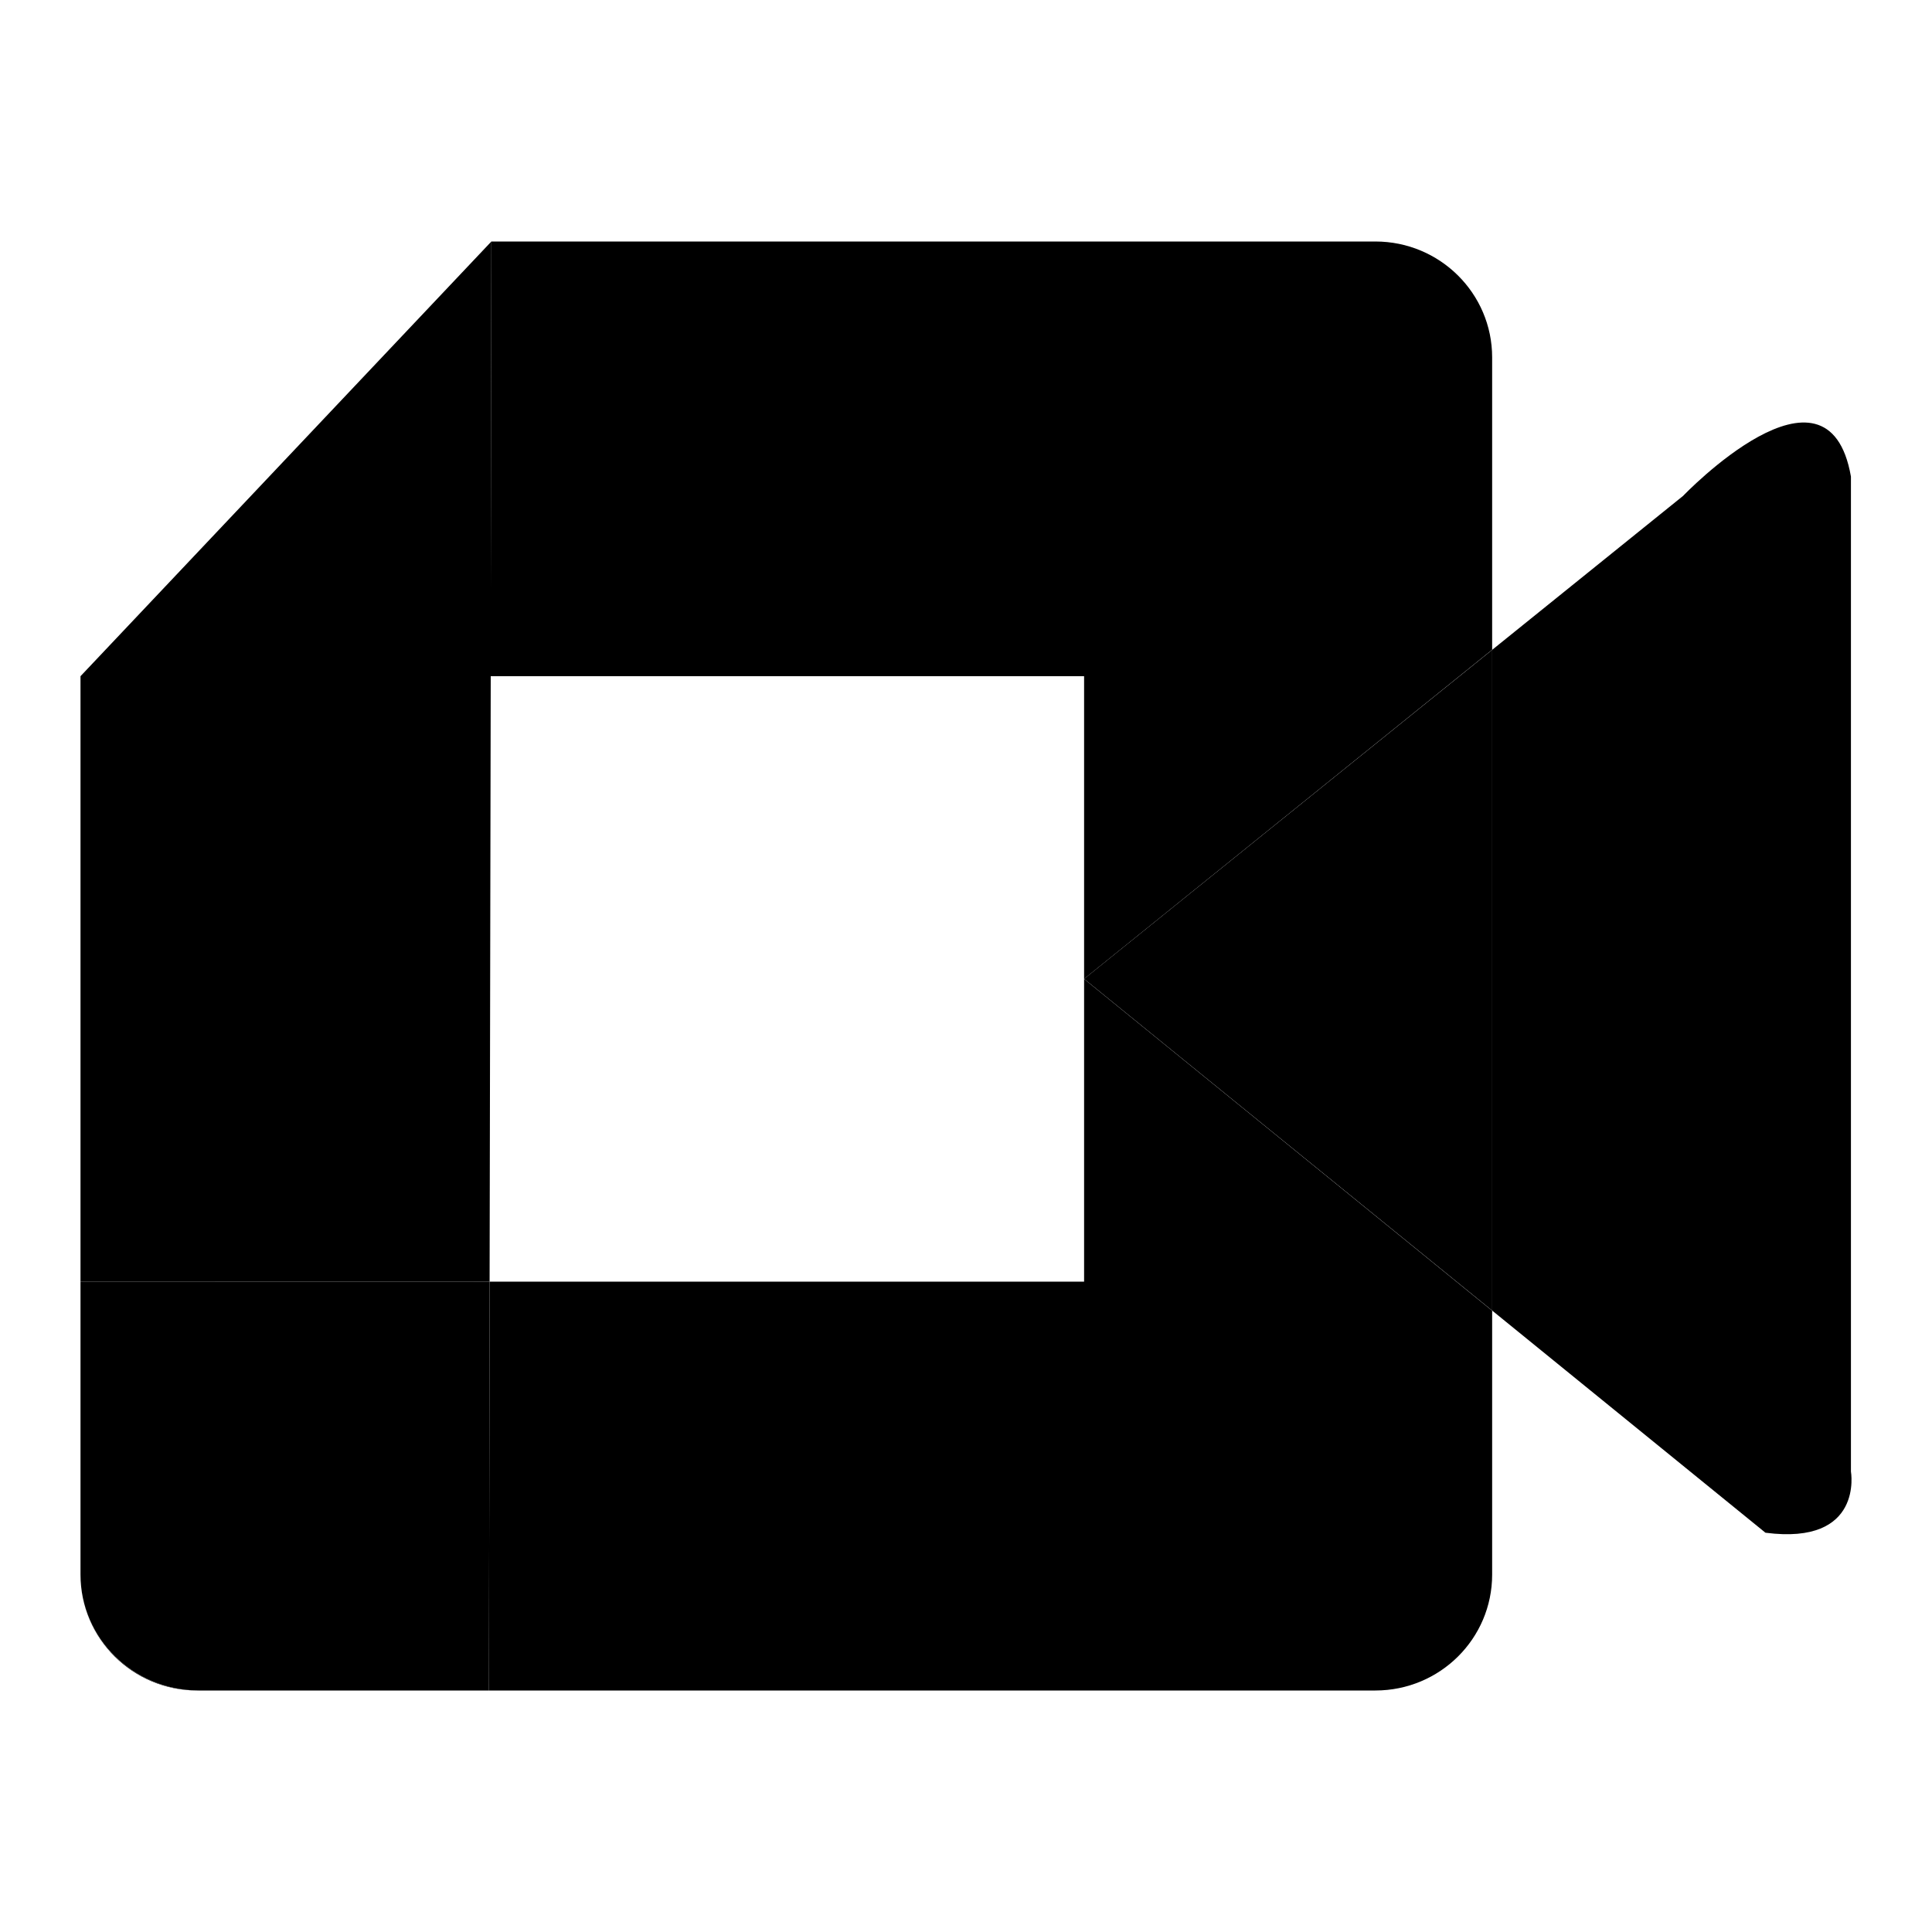 <svg viewBox="0 0 24 24" fill="none" xmlns="http://www.w3.org/2000/svg">
<path d="M1 19.56C1 20.356 1.65 21 2.451 21H2.472C1.659 21 1 20.356 1 19.56Z" fill="currentColor"/>
<path d="M13.467 8.4V12.16L18.536 8.071V4.44C18.536 3.644 17.886 3 17.085 3H6.104L6.094 8.4H13.467Z" fill="currentColor"/>
<path d="M13.467 15.921H6.082L6.074 21H17.085C17.887 21 18.536 20.356 18.536 19.56V16.282L13.467 12.161V15.921Z" fill="currentColor"/>
<path d="M6.104 3L1 8.4H6.096L6.104 3Z" fill="currentColor"/>
<path d="M1 15.92V19.56C1 20.356 1.659 21 2.472 21L6.074 21L6.082 15.921L1 15.92Z" fill="currentColor"/>
<path d="M6.096 8.4H1L1 15.92L6.082 15.921L6.096 8.4Z" fill="currentColor"/>
<path d="M22.993 18.28V5.92C22.707 4.28 20.908 6.16 20.908 6.16L18.537 8.072V16.281L21.931 19.04C23.156 19.2 22.993 18.28 22.993 18.28Z" fill="currentColor"/>
<path d="M13.467 12.16L18.537 16.281V8.072L13.467 12.16Z" fill="currentColor"/>
</svg>

